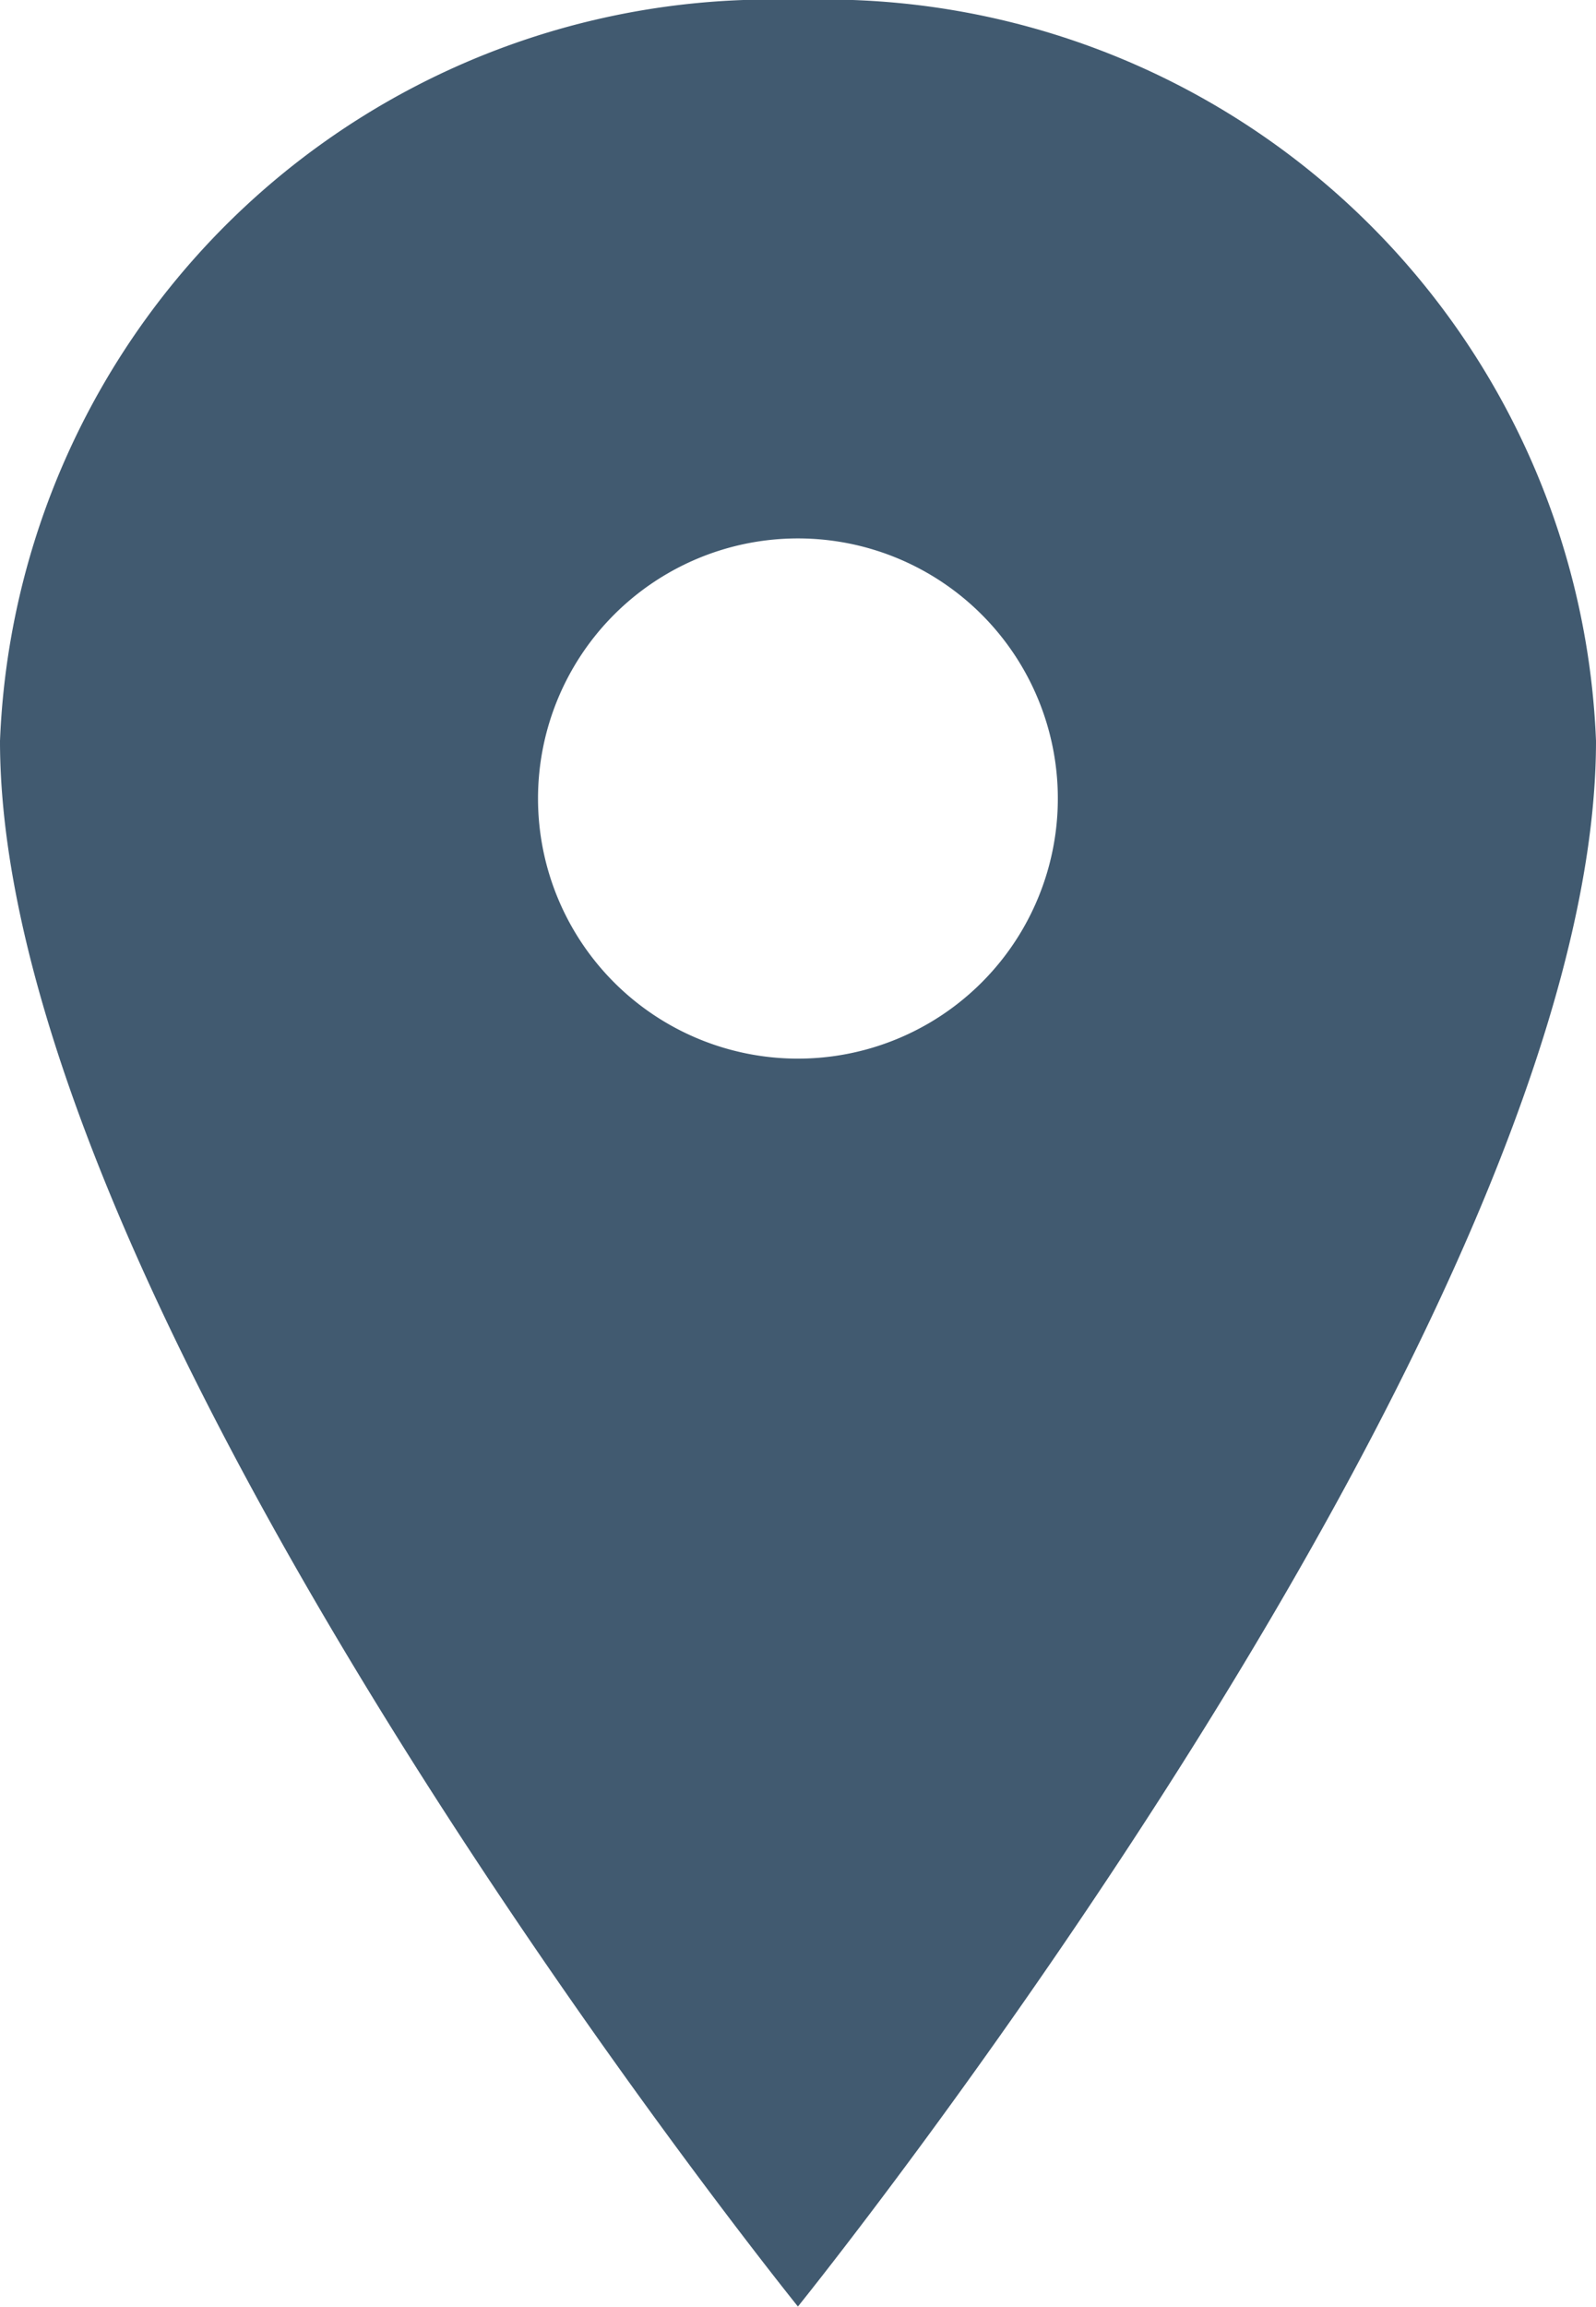 <svg xmlns="http://www.w3.org/2000/svg" width="10.617" height="15.335" viewBox="0 0 10.617 15.335">
  <path id="Icon_ionic-ios-pin" data-name="Icon ionic-ios-pin" d="M13.183,3.375A5.131,5.131,0,0,0,7.875,8.3c0,3.834,5.308,10.407,5.308,10.407S18.492,12.137,18.492,8.3A5.131,5.131,0,0,0,13.183,3.375Zm0,7.037a1.729,1.729,0,1,1,1.729-1.729A1.729,1.729,0,0,1,13.183,10.412Z" transform="translate(-7.875 -3.375)" fill="#415a70"/>
</svg>
